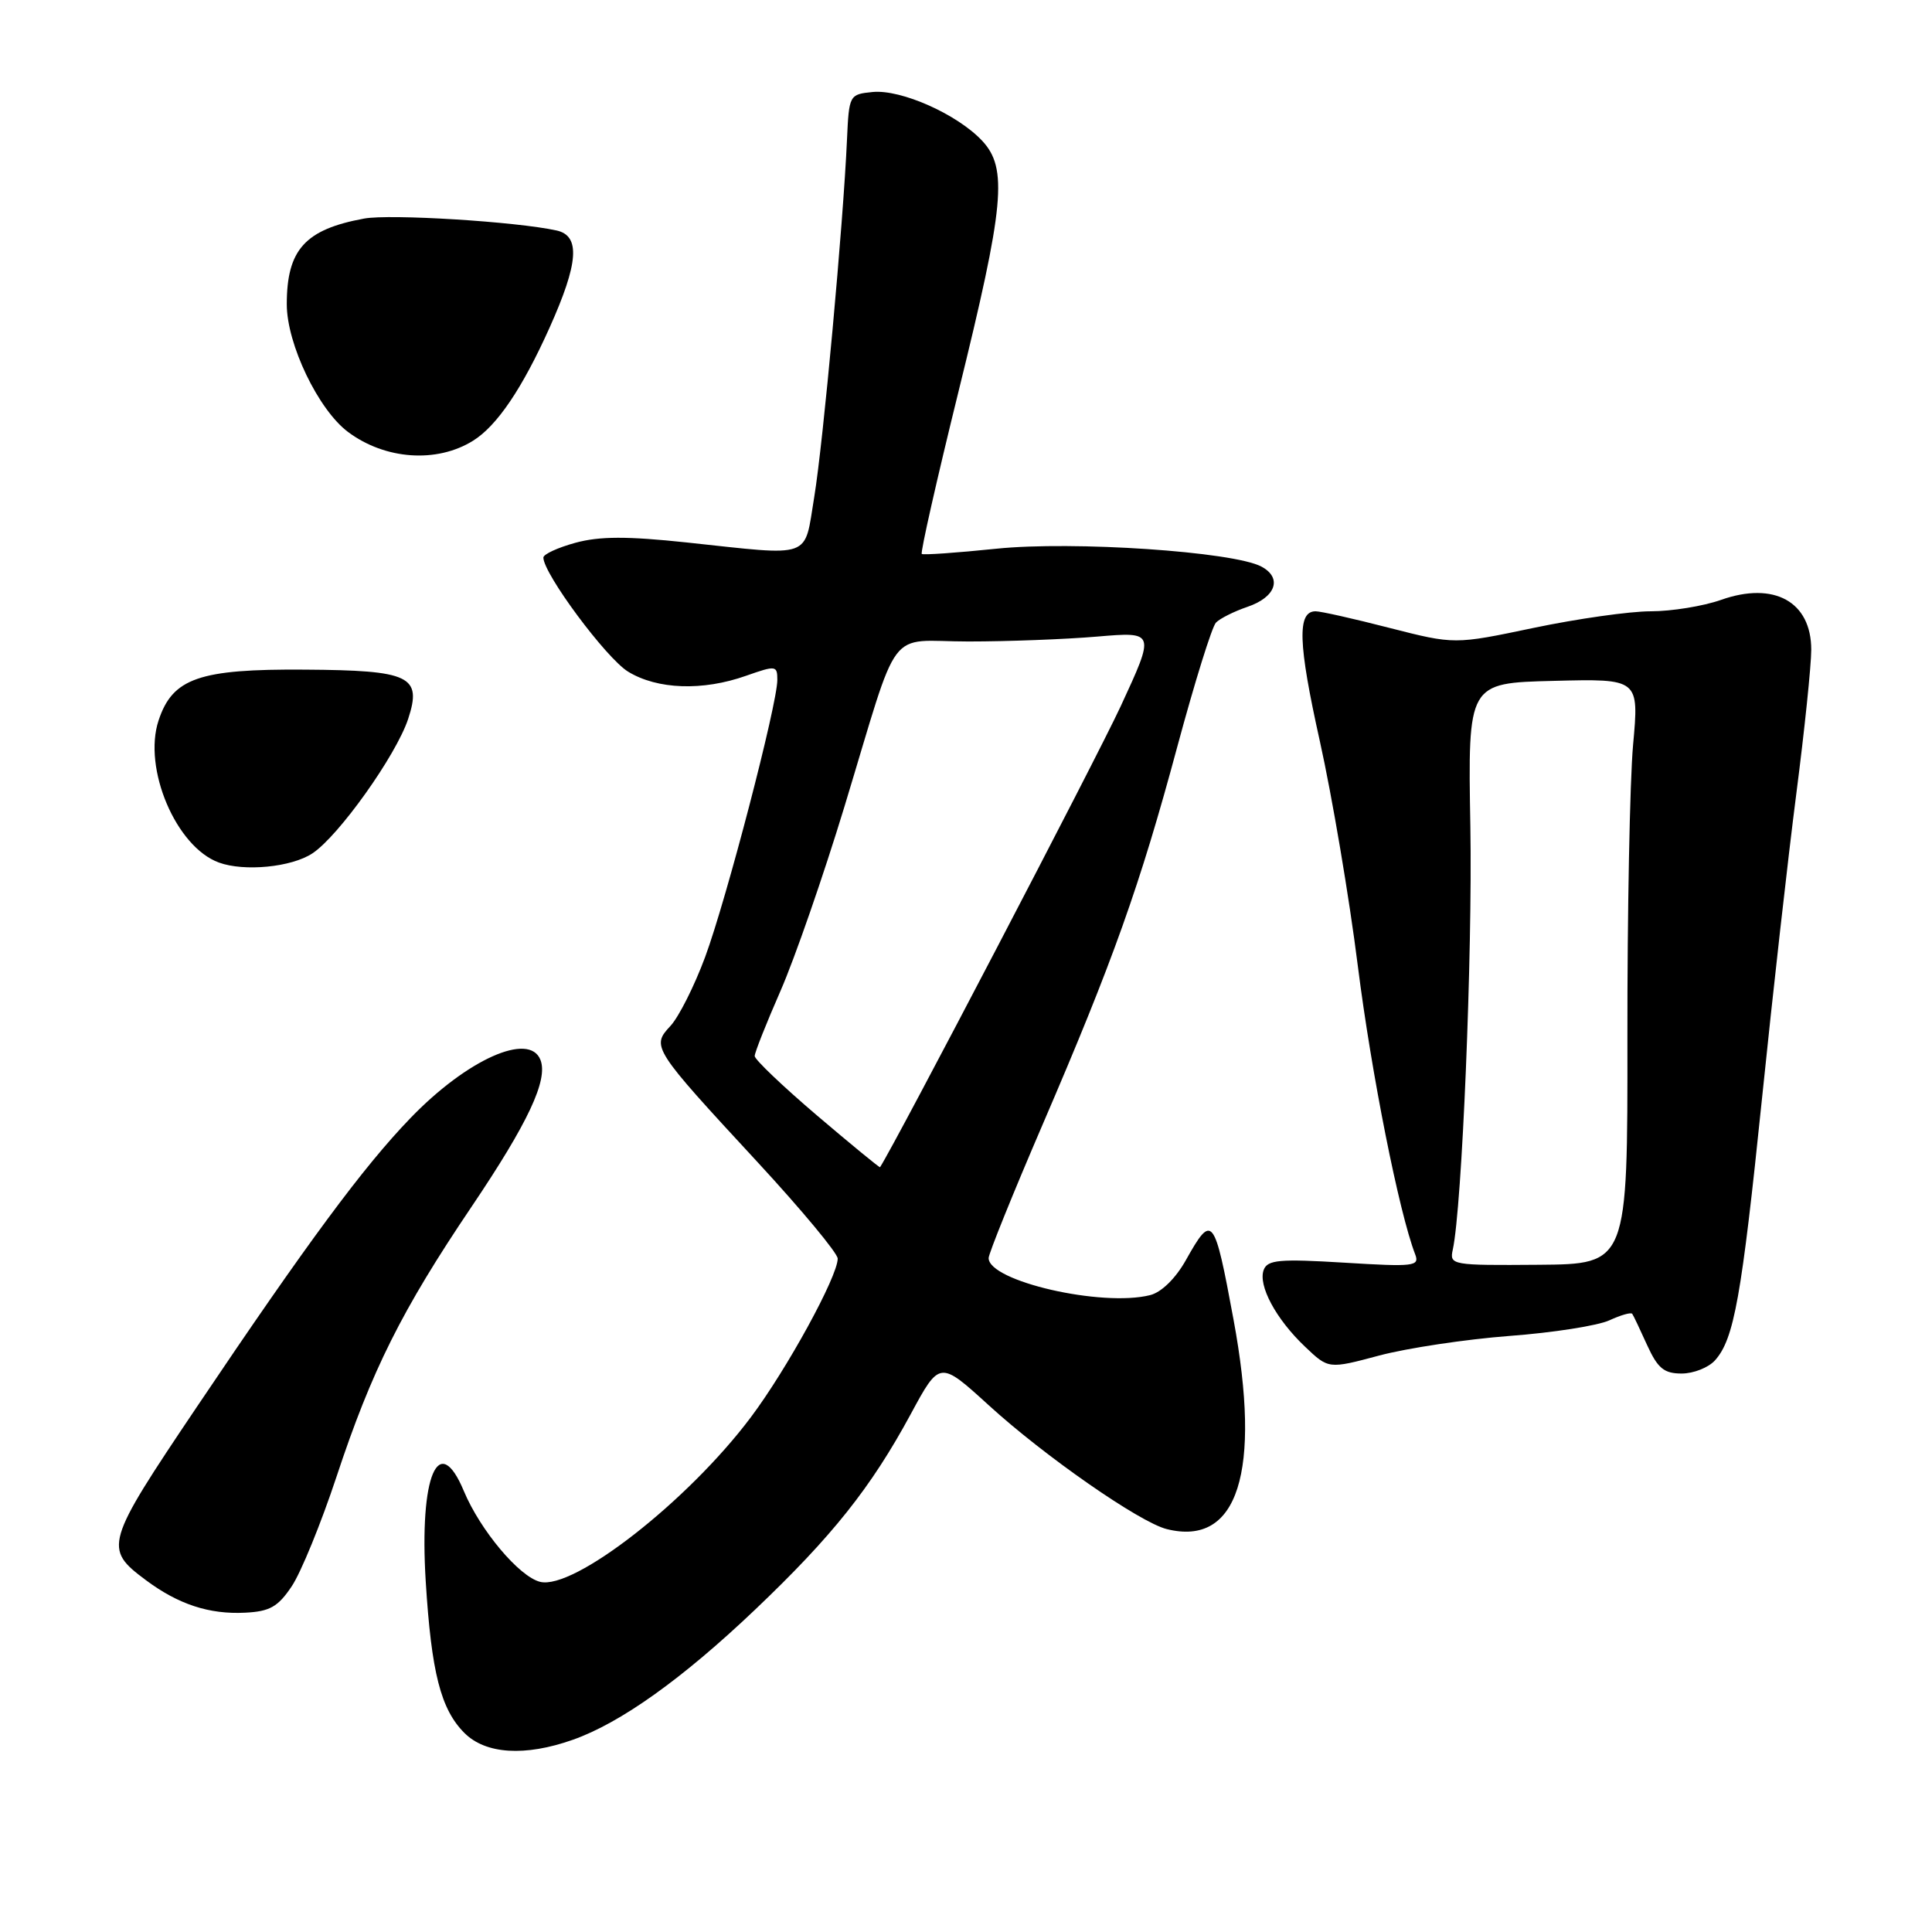<?xml version="1.0" encoding="UTF-8" standalone="no"?>
<!DOCTYPE svg PUBLIC "-//W3C//DTD SVG 1.1//EN" "http://www.w3.org/Graphics/SVG/1.1/DTD/svg11.dtd" >
<svg xmlns="http://www.w3.org/2000/svg" xmlns:xlink="http://www.w3.org/1999/xlink" version="1.1" viewBox="0 0 256 256">
 <g >
 <path fill="currentColor"
d=" M 75.90 230.53 C 82.23 228.30 90.42 222.45 100.04 213.30 C 110.29 203.55 115.41 197.11 120.67 187.39 C 124.51 180.28 124.51 180.28 131.01 186.20 C 138.39 192.94 151.00 201.71 154.59 202.61 C 164.03 204.98 167.19 195.06 163.45 174.86 C 160.89 161.03 160.64 160.73 157.12 167.00 C 155.77 169.40 153.89 171.24 152.40 171.61 C 146.01 173.22 131.00 169.77 131.00 166.70 C 131.00 166.11 134.21 158.17 138.13 149.06 C 147.49 127.32 151.03 117.40 156.02 98.86 C 158.30 90.41 160.59 83.05 161.12 82.50 C 161.65 81.95 163.53 81.01 165.29 80.41 C 169.05 79.14 169.95 76.58 167.15 75.08 C 163.44 73.09 142.18 71.66 132.00 72.71 C 126.78 73.25 122.34 73.56 122.14 73.40 C 121.94 73.24 124.12 63.59 126.99 51.95 C 133.10 27.17 133.56 22.29 130.12 18.63 C 126.83 15.13 119.41 11.83 115.64 12.19 C 112.54 12.50 112.50 12.57 112.23 18.50 C 111.74 29.59 109.08 58.65 107.89 65.86 C 106.52 74.16 107.85 73.68 91.00 71.88 C 83.11 71.04 79.44 71.05 76.25 71.92 C 73.91 72.56 72.00 73.44 72.00 73.88 C 72.00 76.01 80.34 87.24 83.23 89.00 C 87.11 91.37 93.11 91.58 98.87 89.54 C 102.82 88.15 103.00 88.18 103.00 90.10 C 103.00 93.31 96.25 119.21 93.43 126.82 C 92.01 130.65 89.94 134.76 88.84 135.94 C 86.29 138.68 86.42 138.89 100.38 153.99 C 106.22 160.31 111.00 166.06 111.00 166.77 C 111.00 169.14 104.26 181.45 99.47 187.82 C 91.12 198.94 76.01 210.72 71.56 209.60 C 68.79 208.91 63.64 202.77 61.47 197.59 C 58.11 189.53 55.55 195.55 56.41 209.52 C 57.16 221.63 58.40 226.49 61.54 229.63 C 64.35 232.44 69.57 232.77 75.90 230.53 Z  M 38.65 210.20 C 39.87 208.39 42.54 201.86 44.58 195.70 C 49.26 181.56 53.22 173.63 62.49 159.89 C 69.96 148.81 72.64 143.11 71.62 140.46 C 70.17 136.67 61.88 140.37 54.37 148.17 C 48.13 154.64 40.74 164.63 26.03 186.50 C 13.90 204.53 13.70 205.19 19.32 209.37 C 23.62 212.58 27.72 213.93 32.47 213.69 C 35.74 213.53 36.83 212.92 38.65 210.20 Z  M 227.25 180.25 C 229.78 177.42 230.76 171.91 233.48 145.50 C 234.89 131.75 236.93 113.61 238.02 105.18 C 239.11 96.76 240.00 88.16 240.00 86.09 C 240.00 79.72 235.07 77.00 228.04 79.49 C 225.68 80.32 221.49 81.00 218.72 81.00 C 215.96 81.00 208.98 81.99 203.21 83.20 C 192.73 85.40 192.73 85.40 184.11 83.20 C 179.38 81.98 174.97 80.99 174.32 81.00 C 171.86 81.00 172.00 85.25 174.88 98.18 C 176.51 105.50 178.78 118.92 179.92 128.00 C 181.72 142.27 185.38 160.67 187.52 166.21 C 188.13 167.79 187.36 167.88 178.12 167.31 C 169.55 166.79 167.96 166.93 167.45 168.26 C 166.67 170.31 169.06 174.78 172.93 178.45 C 176.04 181.41 176.04 181.41 182.77 179.61 C 186.47 178.63 194.22 177.46 200.00 177.02 C 205.78 176.59 211.74 175.65 213.25 174.95 C 214.77 174.25 216.13 173.86 216.28 174.09 C 216.44 174.31 217.33 176.19 218.26 178.25 C 219.66 181.31 220.49 182.00 222.83 182.00 C 224.40 182.00 226.39 181.21 227.25 180.25 Z  M 41.39 113.08 C 44.87 110.79 52.48 100.10 54.08 95.27 C 55.95 89.58 54.36 88.82 40.37 88.73 C 26.38 88.63 22.86 89.86 21.01 95.47 C 18.91 101.82 23.33 112.22 29.00 114.29 C 32.36 115.52 38.62 114.91 41.39 113.08 Z  M 62.68 58.40 C 65.85 56.43 69.20 51.48 72.82 43.42 C 76.67 34.84 76.93 31.24 73.75 30.54 C 68.39 29.36 51.69 28.33 48.25 28.96 C 40.42 30.40 38.00 33.08 38.00 40.32 C 38.00 45.59 42.18 54.30 46.12 57.24 C 51.05 60.92 57.88 61.39 62.68 58.40 Z  M 108.25 147.80 C 103.71 143.93 100.00 140.39 100.00 139.93 C 100.00 139.47 101.54 135.59 103.42 131.30 C 105.30 127.01 109.11 116.03 111.89 106.89 C 119.38 82.25 117.32 85.00 128.32 85.00 C 133.48 85.00 141.16 84.71 145.39 84.35 C 153.07 83.70 153.07 83.70 148.49 93.60 C 145.27 100.55 118.72 151.40 116.61 154.66 C 116.55 154.75 112.79 151.66 108.25 147.80 Z  M 192.50 165.59 C 193.73 159.98 195.12 126.39 194.83 109.50 C 194.50 90.50 194.50 90.50 205.84 90.22 C 217.19 89.93 217.19 89.93 216.39 98.72 C 215.96 103.55 215.62 121.00 215.64 137.50 C 215.67 167.50 215.67 167.50 203.86 167.59 C 192.37 167.68 192.05 167.63 192.50 165.59 Z "/>
</g>
</svg>